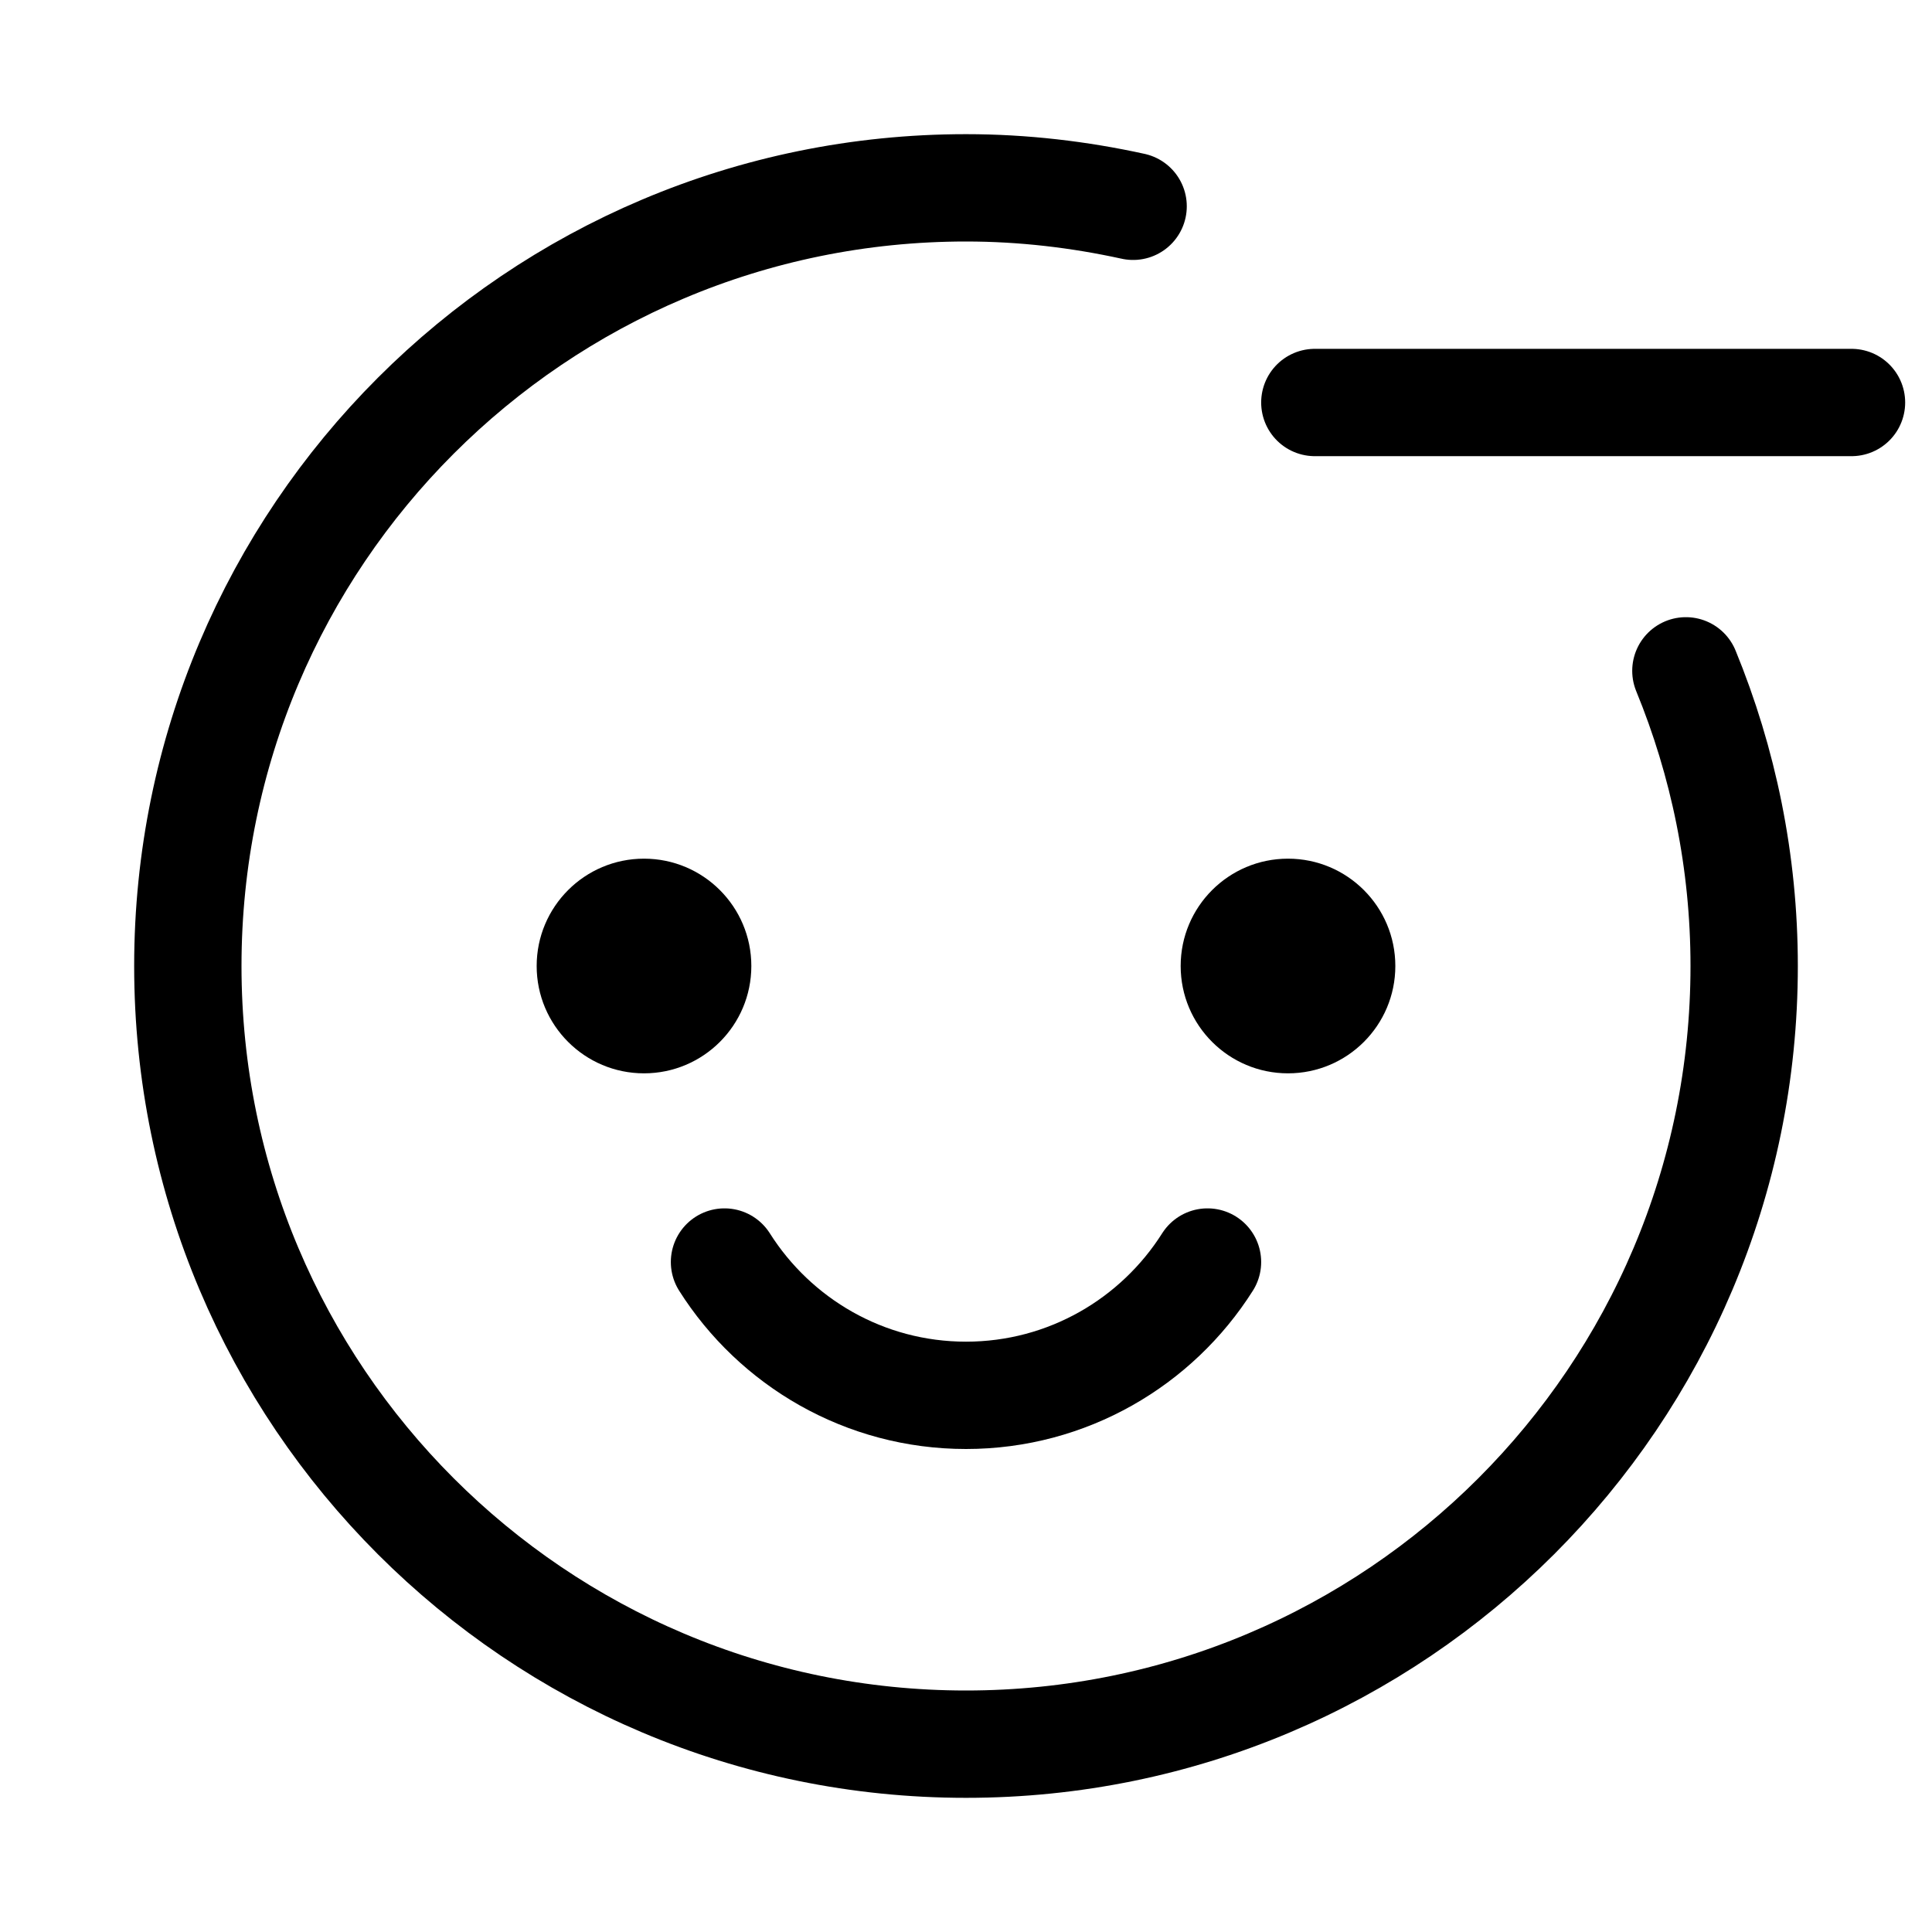 <svg xmlns="http://www.w3.org/2000/svg" height="18" width="18" viewBox="0 0 18 18"><title>face minus</title><g fill="none" stroke="currentColor" class="nc-icon-wrapper"><path d="M11.25,11.758c-.472,.746-1.304,1.242-2.25,1.242s-1.778-.496-2.25-1.242" stroke="currentColor" stroke-linecap="round" stroke-linejoin="round"></path><circle cx="6" cy="9" r="1" stroke="none" fill="currentColor"></circle><circle cx="12" cy="9" r="1" stroke="none" fill="currentColor"></circle><line x1="17.25" y1="3.75" x2="12.25" y2="3.75" stroke="currentColor" stroke-linecap="round" stroke-linejoin="round"></line><path d="M10.557,1.922c-.502-.11-1.022-.172-1.557-.172C4.996,1.75,1.75,4.996,1.75,9s3.246,7.25,7.25,7.25,7.25-3.246,7.25-7.25c0-.974-.195-1.902-.543-2.75" stroke-linecap="round" stroke-linejoin="round"></path></g></svg>